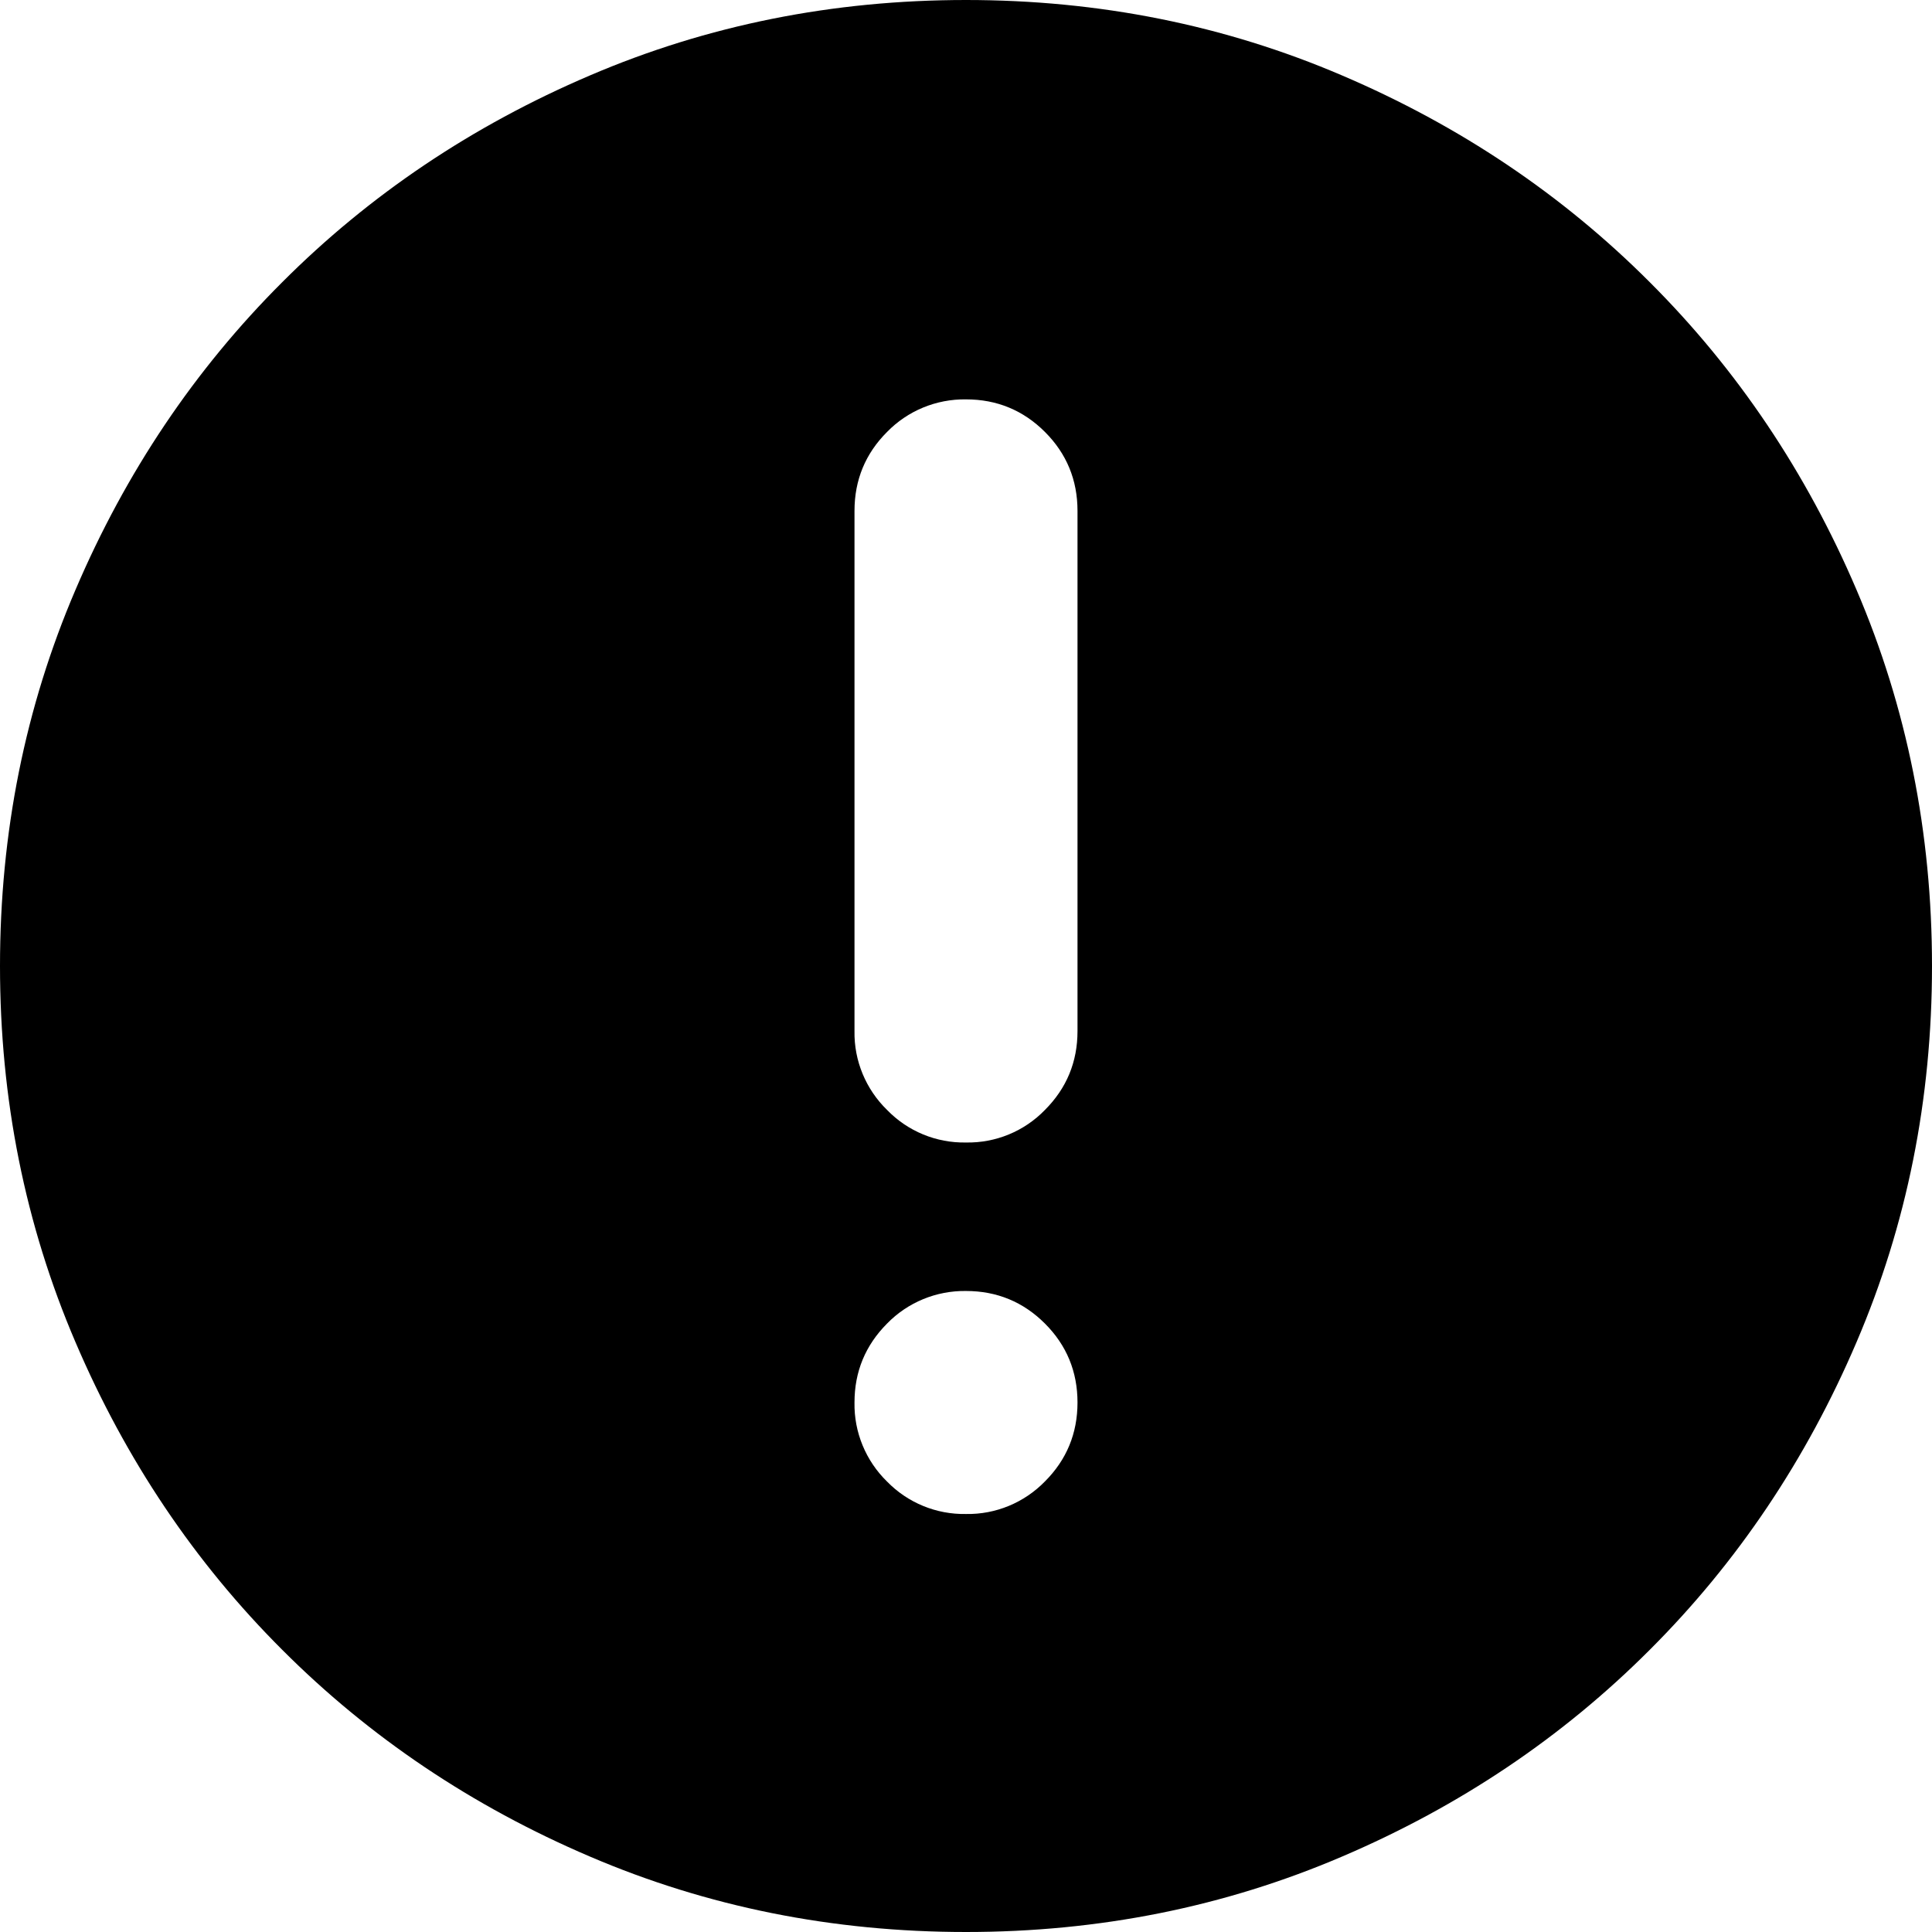 <svg  viewBox="0 0 14 14" version="1.1" >

    <g >
        <path d="M7,0 C6.035,0 5.126,0.182 4.274,0.547 C3.422,0.911 2.678,1.411 2.045,2.045 C1.411,2.678 0.911,3.422 0.547,4.274 C0.182,5.126 0,6.035 0,7 C0,7.965 0.182,8.874 0.547,9.726 C0.911,10.578 1.411,11.322 2.045,11.955 C2.678,12.589 3.422,13.089 4.274,13.453 C5.126,13.818 6.035,14 7,14 C7.965,14 8.874,13.818 9.726,13.453 C10.578,13.089 11.322,12.589 11.955,11.955 C12.589,11.322 13.089,10.578 13.453,9.726 C13.818,8.874 14,7.965 14,7 C14,6.035 13.818,5.126 13.453,4.274 C13.089,3.422 12.589,2.678 11.955,2.045 C11.322,1.411 10.578,0.911 9.726,0.547 C8.874,0.182 7.965,0 7,0 Z M6.428,10.736 C6.274,10.586 6.188,10.378 6.192,10.163 C6.192,9.939 6.271,9.749 6.428,9.591 C6.578,9.437 6.785,9.352 7,9.355 C7.224,9.355 7.415,9.434 7.572,9.591 C7.729,9.748 7.808,9.939 7.808,10.163 C7.808,10.387 7.729,10.578 7.572,10.735 C7.422,10.889 7.215,10.975 7,10.971 C6.785,10.975 6.578,10.89 6.428,10.736 Z M7.572,8.043 C7.422,8.198 7.215,8.283 7,8.279 C6.785,8.283 6.578,8.198 6.428,8.043 C6.274,7.893 6.188,7.686 6.192,7.471 L6.192,3.702 C6.192,3.478 6.271,3.287 6.428,3.13 C6.578,2.976 6.785,2.891 7,2.894 C7.224,2.894 7.415,2.973 7.572,3.13 C7.729,3.287 7.808,3.478 7.808,3.702 L7.808,7.472 C7.808,7.695 7.729,7.886 7.572,8.043 Z" ></path>
    </g>
</svg>
